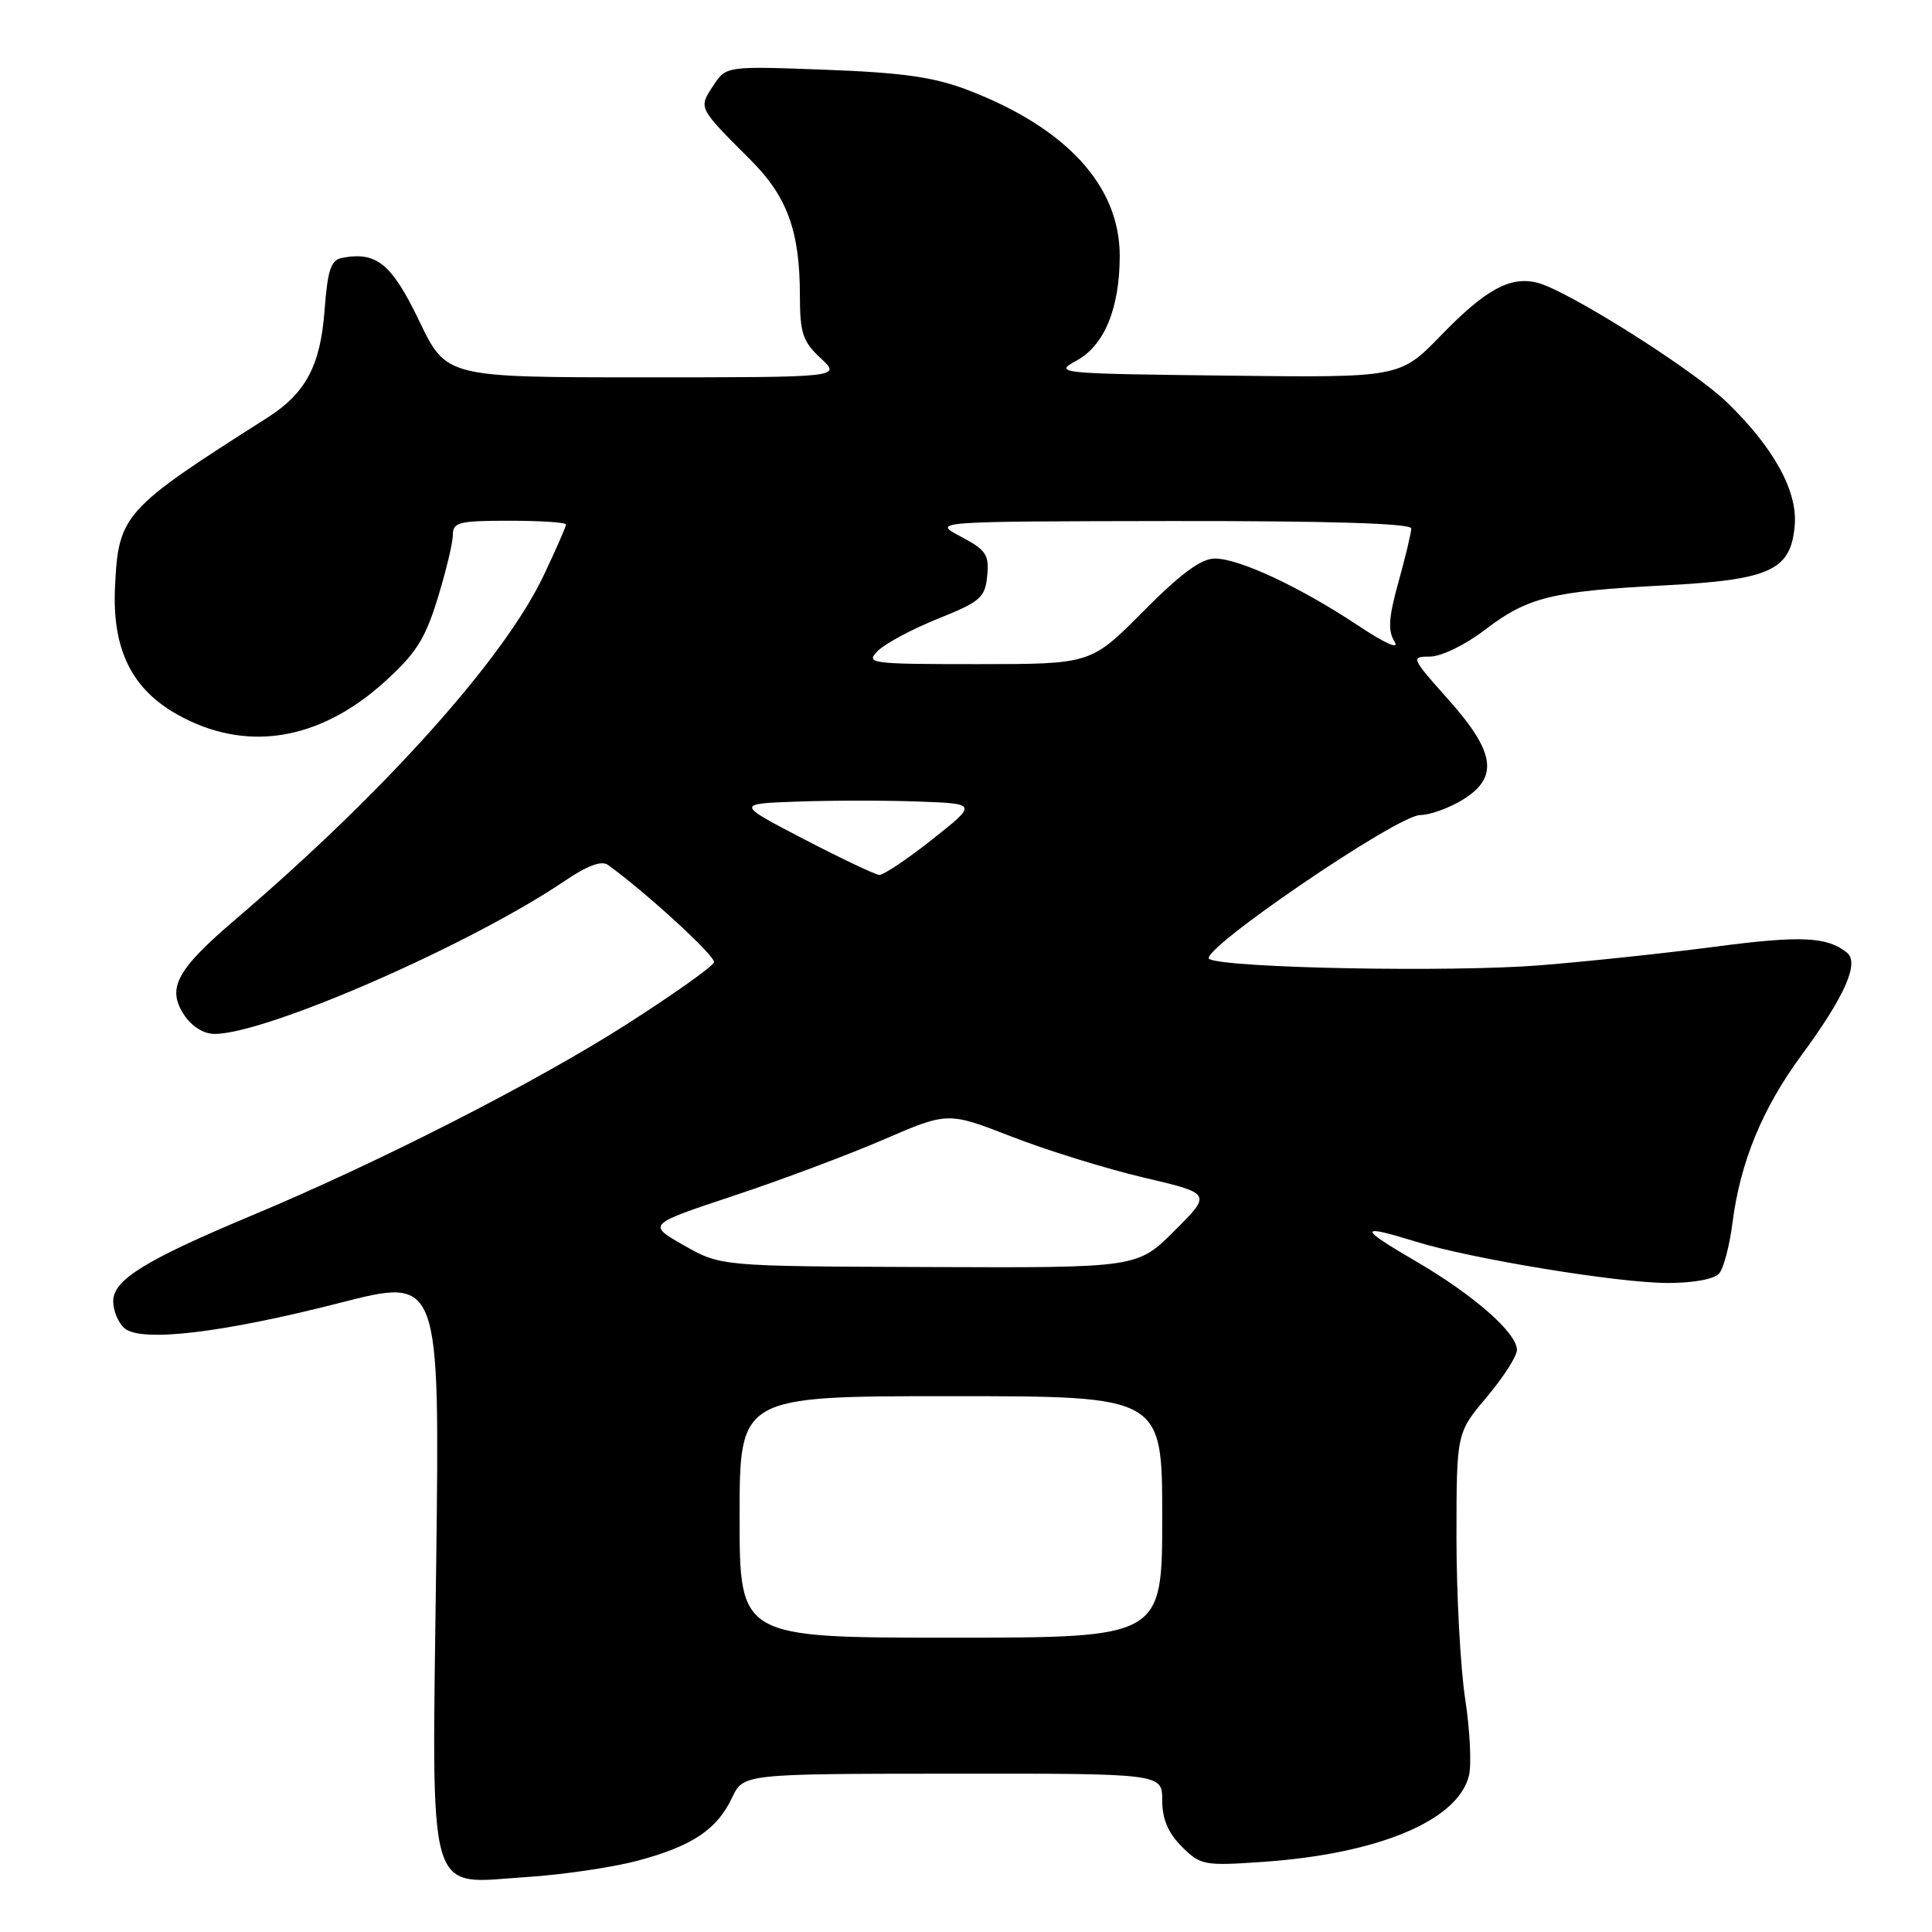 <?xml version="1.0" encoding="UTF-8" standalone="no"?>
<!DOCTYPE svg PUBLIC "-//W3C//DTD SVG 1.1//EN" "http://www.w3.org/Graphics/SVG/1.1/DTD/svg11.dtd" >
<svg xmlns="http://www.w3.org/2000/svg" xmlns:xlink="http://www.w3.org/1999/xlink" version="1.1" viewBox="0 0 256 256">
 <g >
 <path fill="currentColor"
d=" M 84.50 246.55 C 91.72 244.62 95.00 242.43 97.00 238.21 C 98.50 235.04 98.50 235.04 126.25 235.02 C 154.00 235.00 154.00 235.00 154.00 238.55 C 154.00 241.03 154.78 242.87 156.59 244.68 C 159.07 247.16 159.54 247.25 167.34 246.71 C 182.62 245.65 193.15 241.25 194.64 235.30 C 195.00 233.86 194.78 229.26 194.14 225.09 C 193.51 220.92 192.99 211.28 192.99 203.68 C 193.00 189.86 193.00 189.86 197.00 185.12 C 199.20 182.51 201.00 179.70 201.00 178.88 C 201.00 176.60 195.26 171.58 187.52 167.07 C 179.96 162.67 179.98 162.16 187.59 164.52 C 194.98 166.81 214.43 170.00 220.98 170.00 C 224.44 170.00 227.18 169.49 227.81 168.73 C 228.40 168.02 229.19 164.99 229.57 161.98 C 230.60 153.97 233.52 146.87 238.68 139.86 C 244.45 132.02 246.42 127.58 244.72 126.22 C 242.08 124.11 238.62 123.95 227.29 125.44 C 220.81 126.29 210.32 127.41 204.00 127.91 C 192.24 128.85 162.51 128.28 160.24 127.08 C 158.53 126.17 185.14 108.00 188.18 108.00 C 189.46 107.99 191.96 107.10 193.75 106.01 C 198.63 103.04 198.17 99.71 191.92 92.70 C 186.98 87.16 186.91 87.00 189.48 87.00 C 190.96 87.00 194.14 85.46 196.70 83.50 C 202.44 79.12 205.53 78.35 220.50 77.57 C 234.61 76.83 237.31 75.59 237.81 69.60 C 238.20 65.06 235.02 59.30 228.83 53.31 C 224.34 48.96 207.69 38.46 203.70 37.46 C 200.12 36.56 196.84 38.35 190.96 44.42 C 185.50 50.05 185.50 50.05 162.50 49.77 C 140.06 49.51 139.58 49.46 142.67 47.77 C 146.33 45.76 148.35 40.88 148.37 33.96 C 148.40 24.67 141.37 16.97 128.24 11.93 C 123.75 10.21 119.64 9.63 109.36 9.24 C 96.21 8.75 96.21 8.75 94.49 11.38 C 92.54 14.35 92.48 14.21 99.46 21.20 C 104.33 26.06 105.99 30.64 105.99 39.21 C 106.00 44.14 106.37 45.26 108.74 47.46 C 111.48 50.00 111.48 50.00 85.31 50.00 C 59.14 50.00 59.14 50.00 55.54 42.51 C 51.89 34.93 49.90 33.30 45.33 34.17 C 43.84 34.45 43.41 35.75 43.00 41.19 C 42.45 48.47 40.50 52.12 35.42 55.35 C 16.31 67.50 15.70 68.17 15.24 77.78 C 14.85 86.00 17.42 91.27 23.50 94.68 C 32.50 99.73 42.20 98.22 50.87 90.43 C 55.09 86.63 56.32 84.72 57.98 79.32 C 59.09 75.73 60.00 71.94 60.00 70.89 C 60.00 69.20 60.81 69.00 67.50 69.00 C 71.62 69.00 75.00 69.22 75.00 69.50 C 75.00 69.77 73.67 72.81 72.04 76.25 C 66.82 87.26 50.97 104.95 31.14 121.88 C 23.39 128.50 22.08 130.94 24.38 134.46 C 25.39 136.00 26.98 137.00 28.43 137.00 C 35.31 137.00 62.42 125.15 74.90 116.68 C 77.82 114.70 79.72 114.00 80.55 114.60 C 85.67 118.30 94.81 126.69 94.61 127.50 C 94.47 128.05 89.21 131.78 82.93 135.79 C 70.87 143.48 50.20 154.02 33.50 161.00 C 19.22 166.98 15.00 169.58 15.00 172.42 C 15.00 173.70 15.69 175.32 16.52 176.02 C 18.77 177.89 29.53 176.61 45.10 172.62 C 58.27 169.25 58.27 169.25 57.80 207.11 C 57.23 252.70 56.32 249.58 69.91 248.71 C 74.63 248.40 81.20 247.43 84.50 246.55 Z  M 98.00 201.00 C 98.00 185.00 98.00 185.00 126.00 185.00 C 154.00 185.00 154.00 185.00 154.00 201.00 C 154.00 217.00 154.00 217.00 126.00 217.00 C 98.00 217.00 98.00 217.00 98.00 201.00 Z  M 90.63 165.02 C 85.76 162.25 85.76 162.25 97.13 158.47 C 103.38 156.40 112.35 153.04 117.05 151.01 C 125.60 147.32 125.60 147.32 134.05 150.61 C 138.70 152.42 146.57 154.86 151.53 156.03 C 160.57 158.15 160.57 158.15 155.64 163.07 C 150.71 168.00 150.71 168.00 123.11 167.89 C 95.50 167.79 95.50 167.79 90.63 165.02 Z  M 106.50 111.18 C 97.50 106.50 97.50 106.50 105.80 106.21 C 110.36 106.05 117.56 106.05 121.80 106.21 C 129.50 106.50 129.50 106.50 123.50 111.25 C 120.20 113.86 117.05 115.97 116.50 115.93 C 115.95 115.89 111.45 113.75 106.50 111.18 Z  M 116.31 86.25 C 117.26 85.29 120.84 83.37 124.27 81.99 C 129.92 79.72 130.53 79.19 130.81 76.30 C 131.08 73.49 130.66 72.87 127.31 71.10 C 123.50 69.09 123.50 69.09 155.25 69.04 C 176.09 69.02 187.00 69.35 187.00 70.02 C 187.00 70.57 186.24 73.76 185.31 77.10 C 184.00 81.81 183.88 83.58 184.78 85.01 C 185.48 86.14 183.59 85.30 179.90 82.85 C 172.24 77.77 164.23 74.02 160.97 74.01 C 159.17 74.00 156.47 75.99 151.50 81.00 C 144.55 88.00 144.55 88.00 129.56 88.00 C 115.29 88.00 114.65 87.92 116.31 86.25 Z "/>
</g>
</svg>
